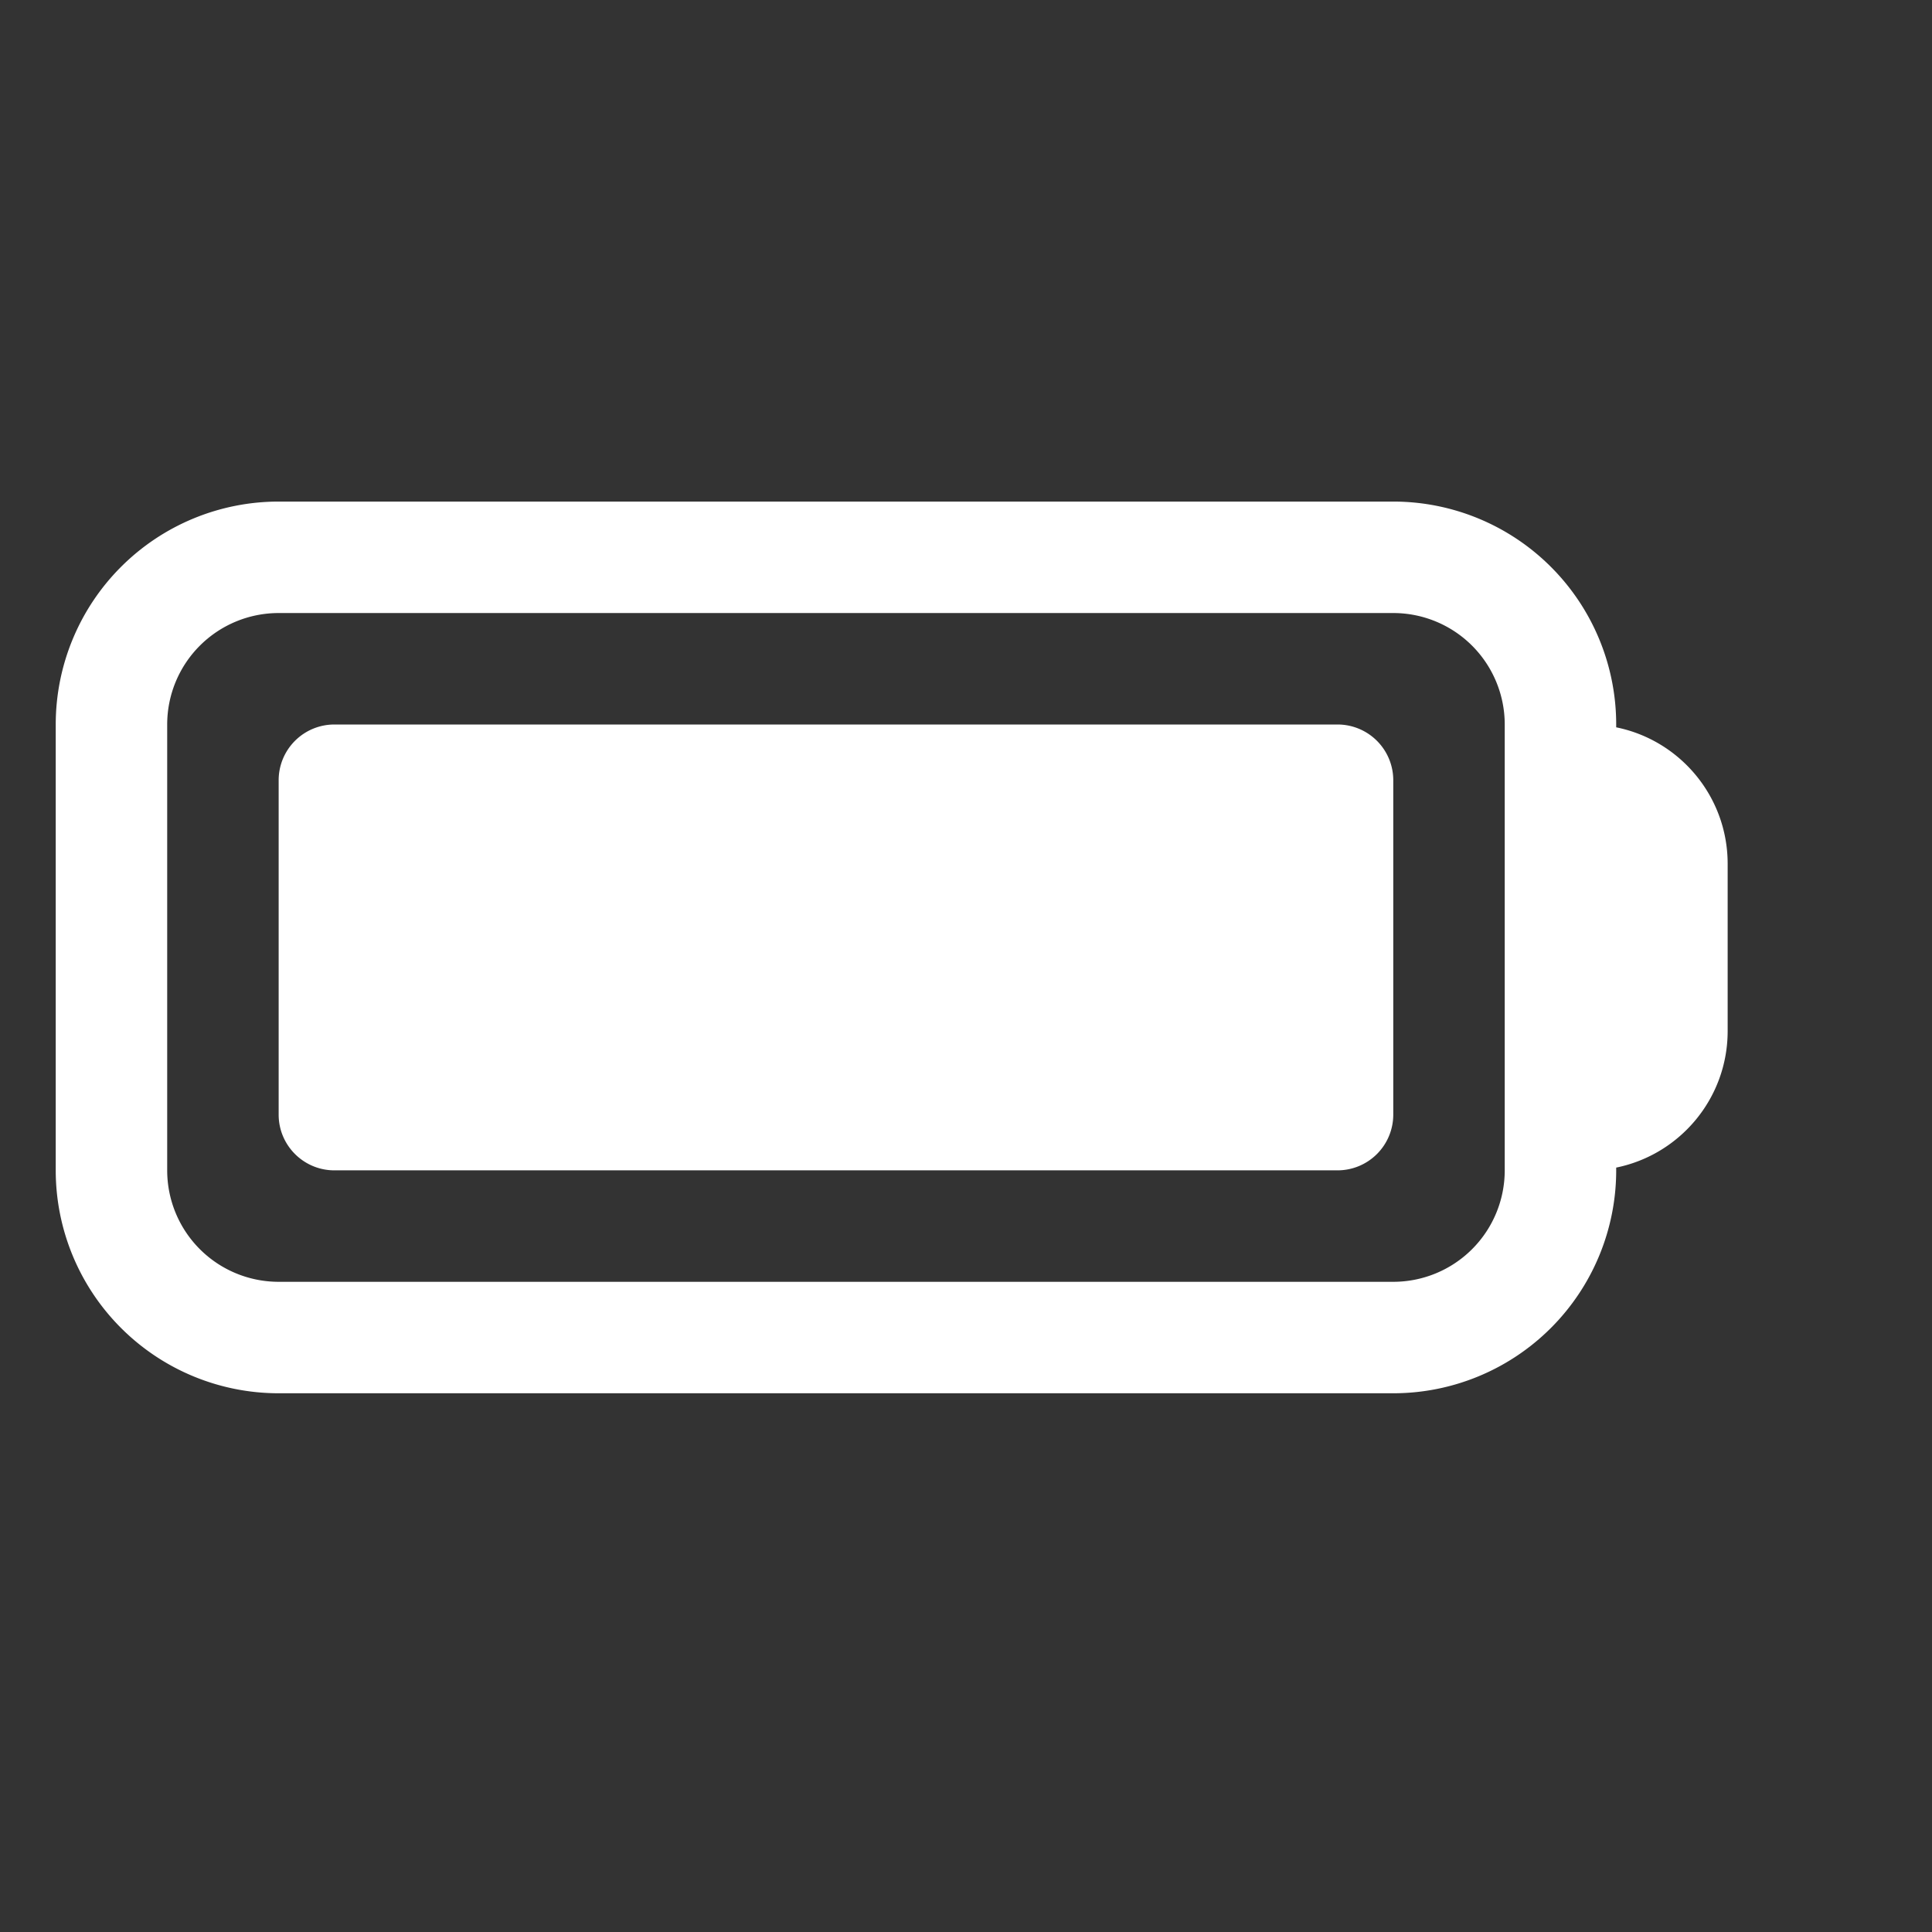 <svg xmlns="http://www.w3.org/2000/svg" viewBox="0 0 26 26" fill="white" width="21" height="21" class="mx-auto">
  <rect x="0" y="0" width="26" height="26" fill="#333333" stroke="none"/>
  <path fill-rule="evenodd" d="M3.75 6.75a3 3 0 00-3 3v6a3 3 0 003 3h15a3 3 0 003-3v-.037c.856-.174 1.5-.93 1.5-1.838v-2.25c0-.907-.644-1.664-1.5-1.837V9.75a3 3 0 00-3-3h-15zm15 1.5a1.5 1.5 0 011.5 1.5v6a1.5 1.5 0 01-1.5 1.5h-15a1.5 1.5 0 01-1.5-1.5v-6a1.5 1.5 0 011.5-1.5h15zM4.5 9.75a.75.75 0 00-.75.75V15c0 .414.336.75.75.75H18a.75.75 0 00.75-.75v-4.5a.75.75 0 00-.75-.75H4.5z" clip-rule="evenodd" />
</svg>